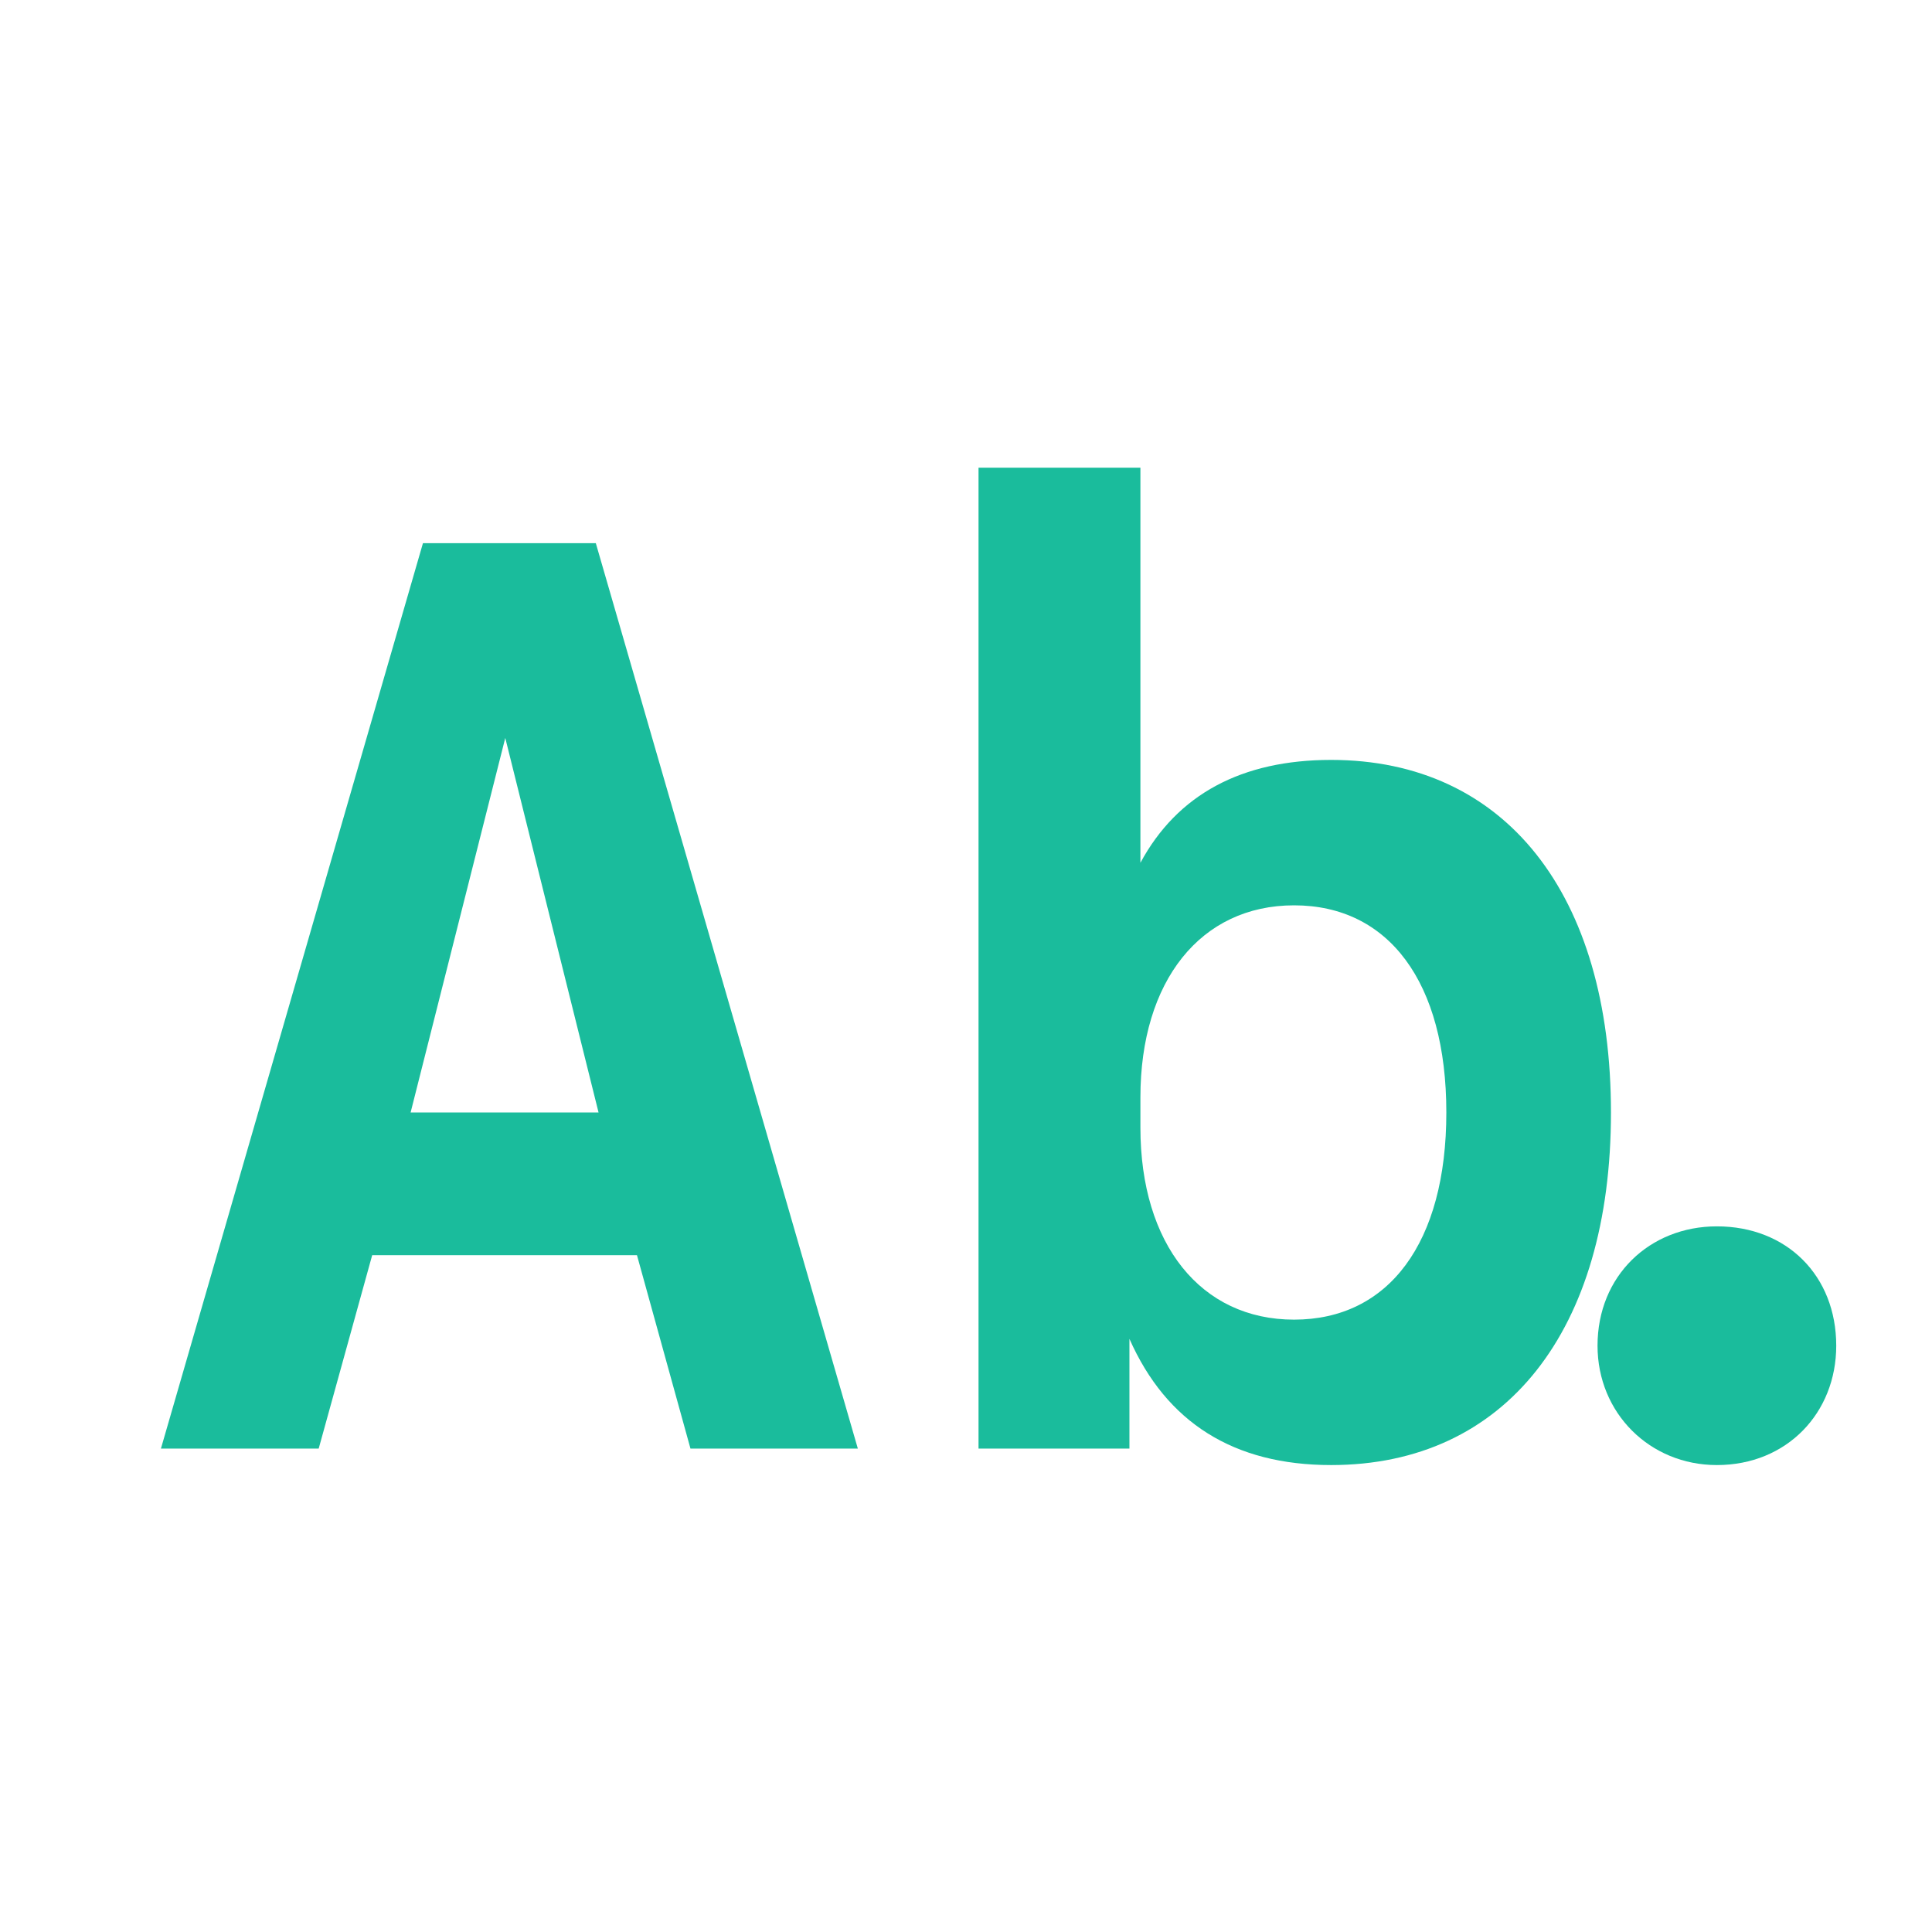<svg clip-rule="evenodd" fill-rule="evenodd" stroke-linejoin="round" stroke-miterlimit="2" viewBox="0 0 24 24" xmlns="http://www.w3.org/2000/svg"><path d="m0 0h24v24h-24z" fill="none"/><g fill="#1abc9c" fill-rule="nonzero"><path d="m.193-.075c0 .049.038.087.087.087.051 0 .087-.038.087-.087 0-.051-.036-.087-.087-.087-.049 0-.087.036-.087.087z" transform="matrix(17.042 0 0 17.042 16.556 17.995)"/><path d="m.523-.245c0-.159-.077-.257-.204-.257-.065 0-.112.025-.139.075v-.288h-.118v.715h.11v-.08c.027.061.076.092.147.092.127 0 .204-.098.204-.257zm-.12 0c0 .095-.042.151-.111.151-.068 0-.112-.055-.112-.14v-.022c0-.085.044-.14.112-.14.069 0 .111.056.111.151z" transform="matrix(17.042 0 0 17.042 11.099 17.995)"/><path d="m.412 0h.122l-.191-.66h-.126l-.191.66h.115l.039-.141h.193zm-.204-.245.069-.273.068.273z" transform="matrix(17.042 0 0 17.042 1.556 17.995)"/></g></svg>